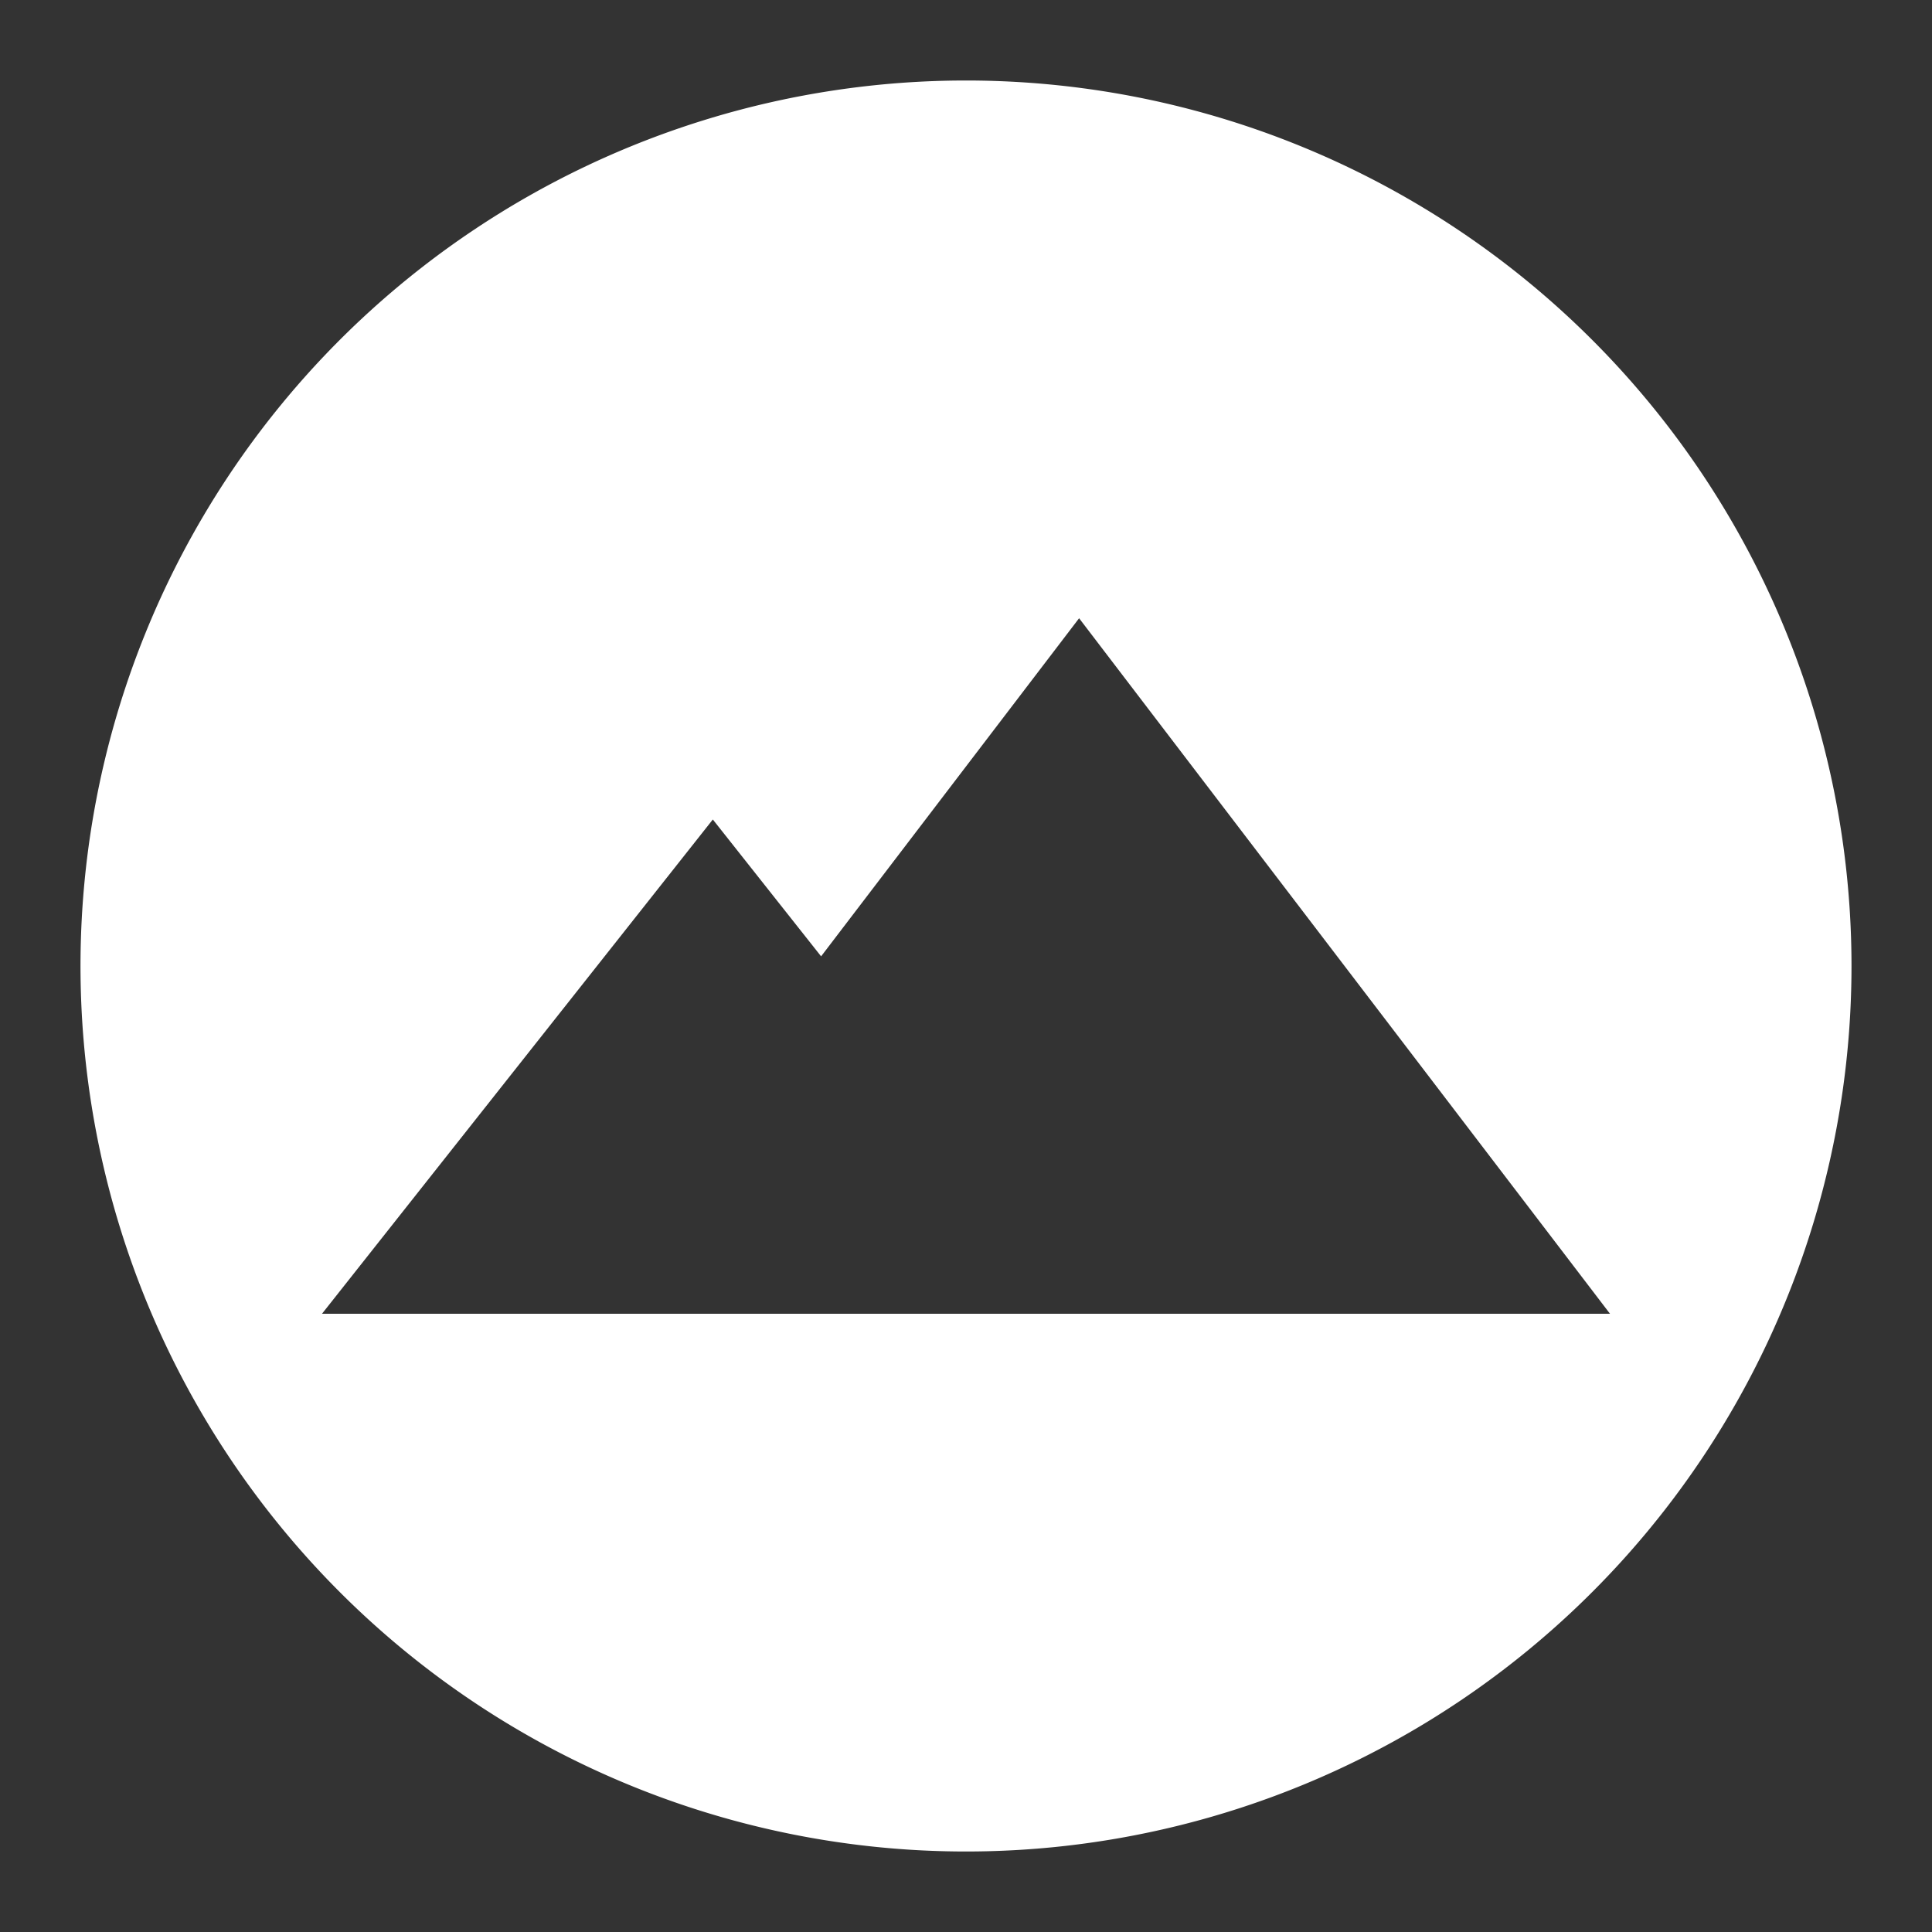 <?xml version="1.0" encoding="UTF-8"?>
<svg viewBox="0 0 48 48" xmlns="http://www.w3.org/2000/svg">
    <rect x="0" y="0" width="48" height="48" fill="#333333" stroke="none"/>
    <defs>
        <style>.cls-1{fill:#fff;fill-rule:evenodd;}</style>
    </defs>
    <g data-name="Layer 1">
        <path class="cls-1" d="M24,2A22,22,0,1,0,46,24,22,22,0,0,0,24,2Zm3.41,30.64H8l9.71-12.28,2.69,3.4,6.41-8.4L40,32.64Z"/>
    </g>
</svg>
